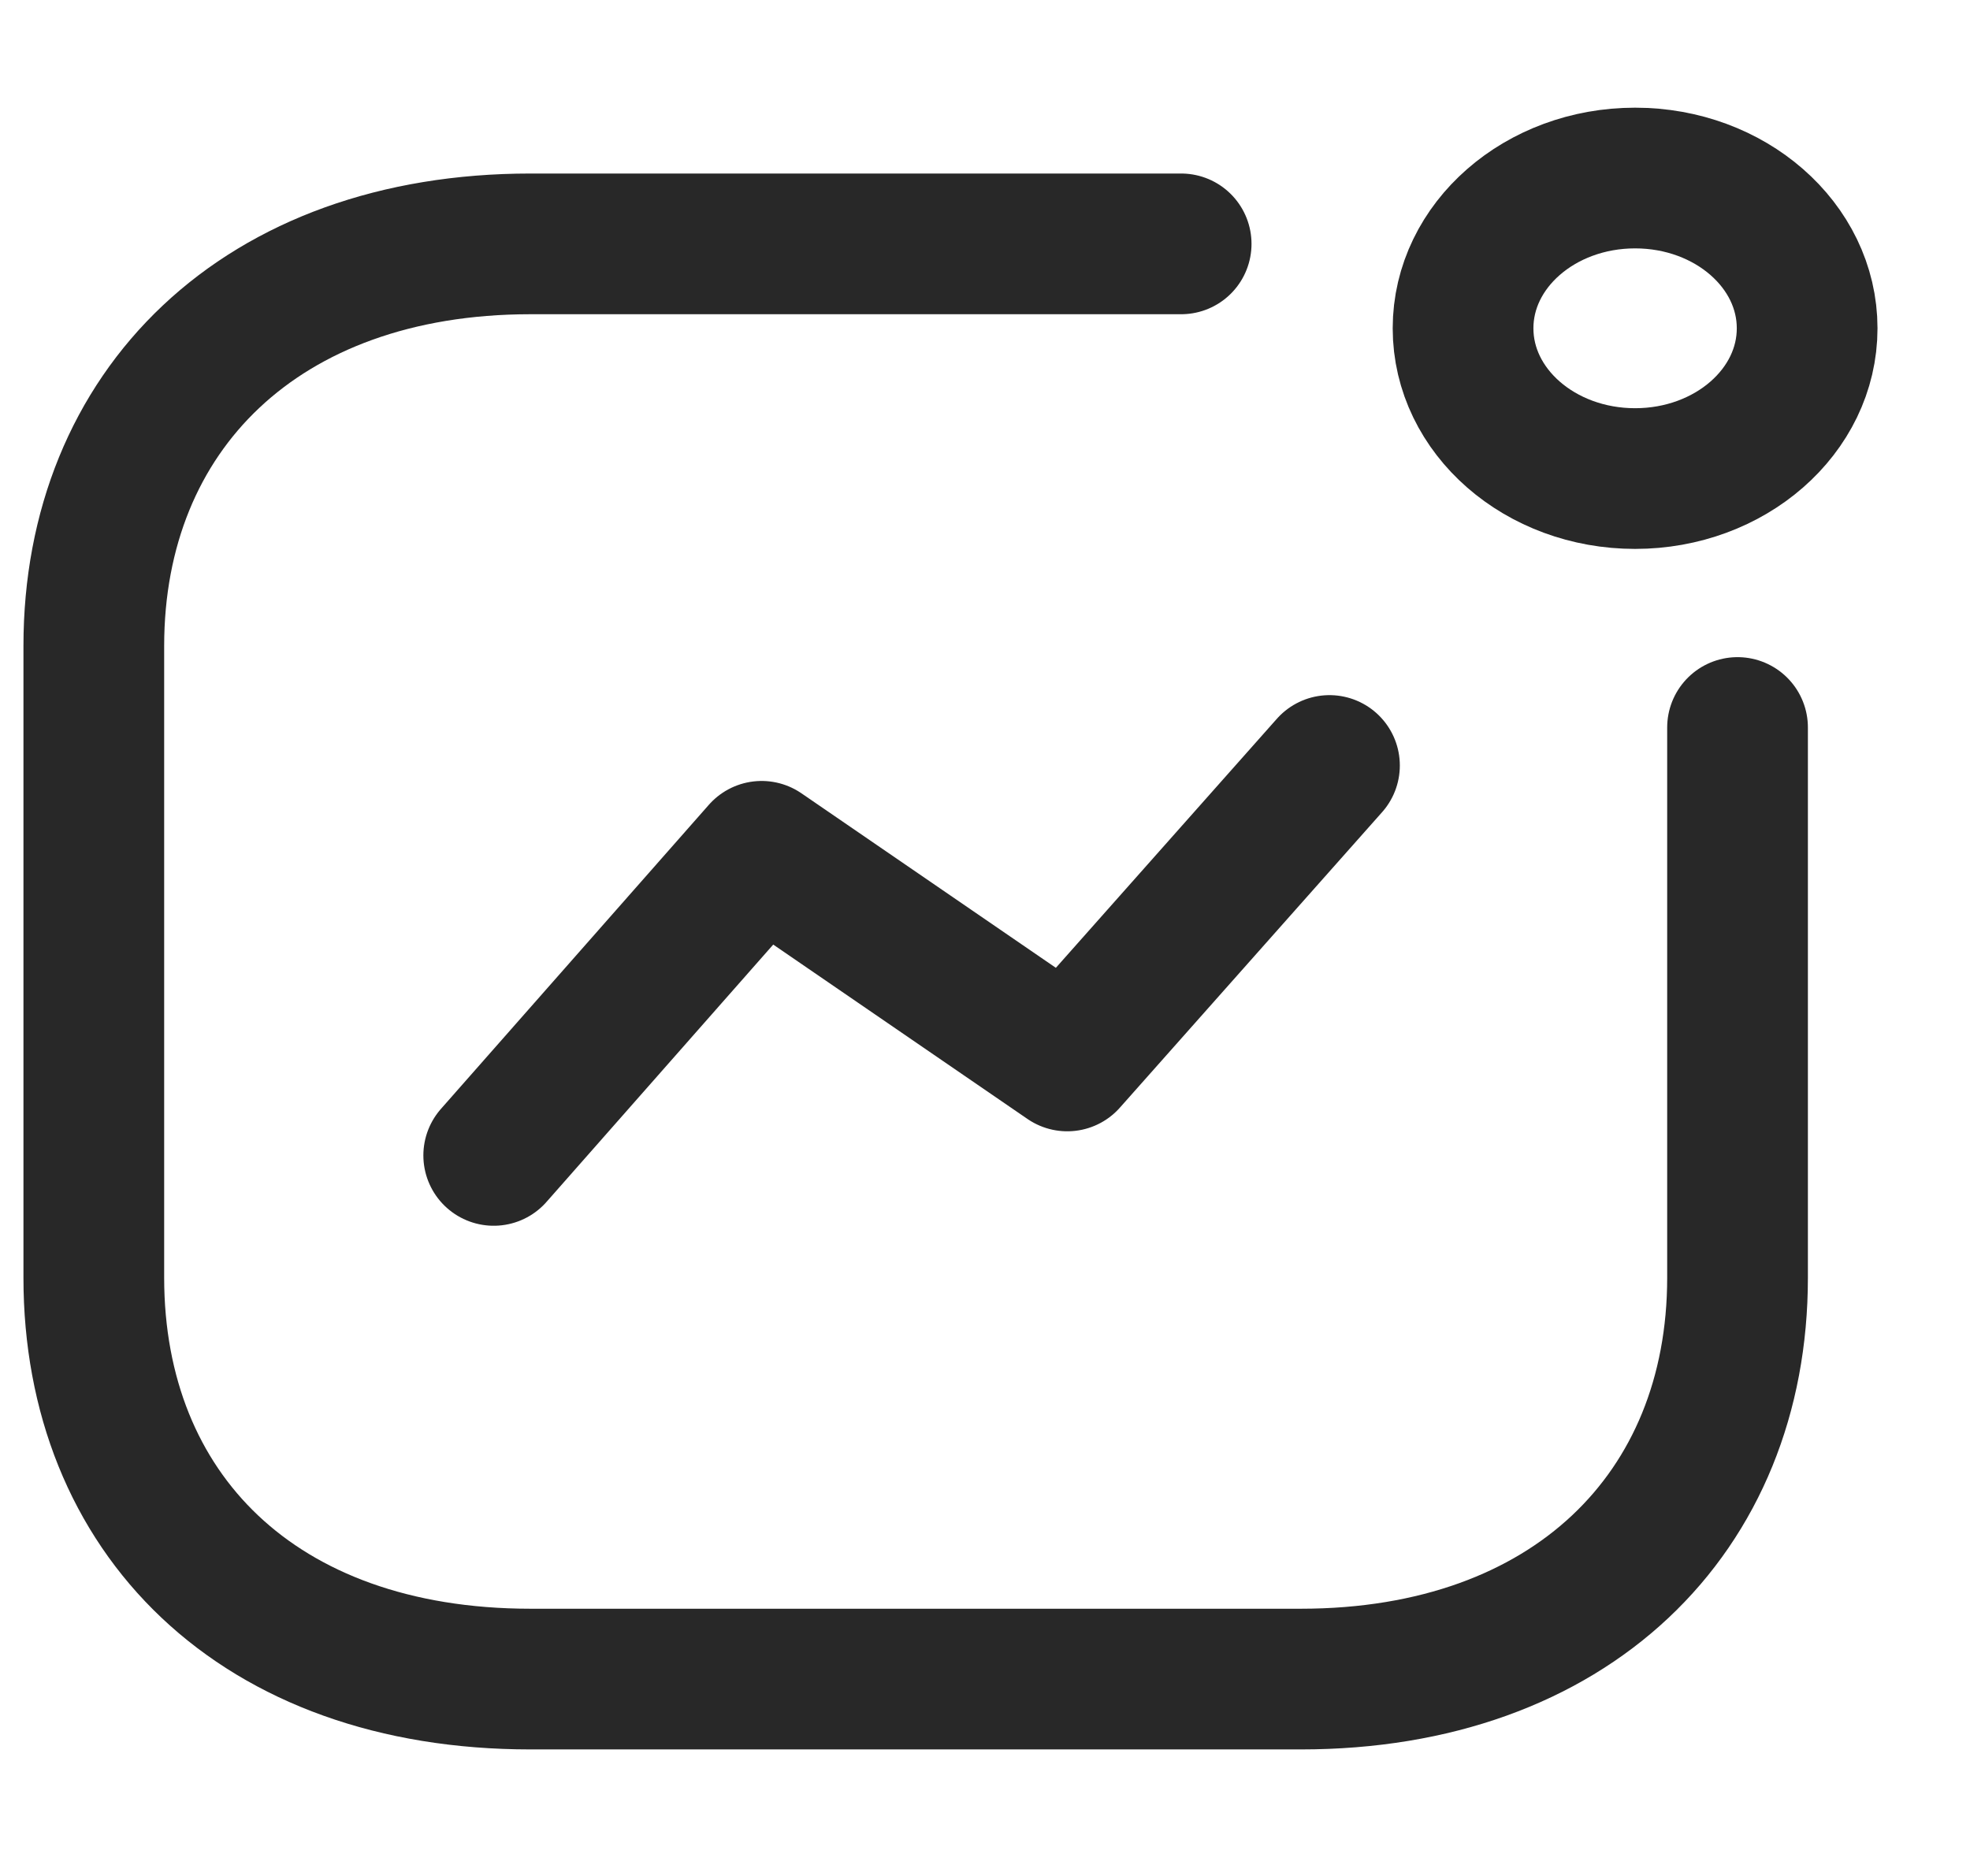 <svg width="21" height="20" viewBox="0 0 21 20" fill="none" xmlns="http://www.w3.org/2000/svg">
<path d="M5.263 12.318L8.119 9.076L11.377 11.311L14.172 8.161" stroke="#282828" stroke-width="1.5" stroke-linecap="round" stroke-linejoin="round"/>
<ellipse cx="17.43" cy="3.5" rx="1.834" ry="1.602" stroke="#282828" stroke-width="1.5" stroke-linecap="round" stroke-linejoin="round"/>
<path d="M12.591 2.6H5.656C2.782 2.6 1 4.377 1 6.886V13.622C1 16.131 2.747 17.901 5.656 17.901H13.866C16.74 17.901 18.522 16.131 18.522 13.622V7.756" stroke="#282828" stroke-width="1.5" stroke-linecap="round" stroke-linejoin="round"/>
</svg>
